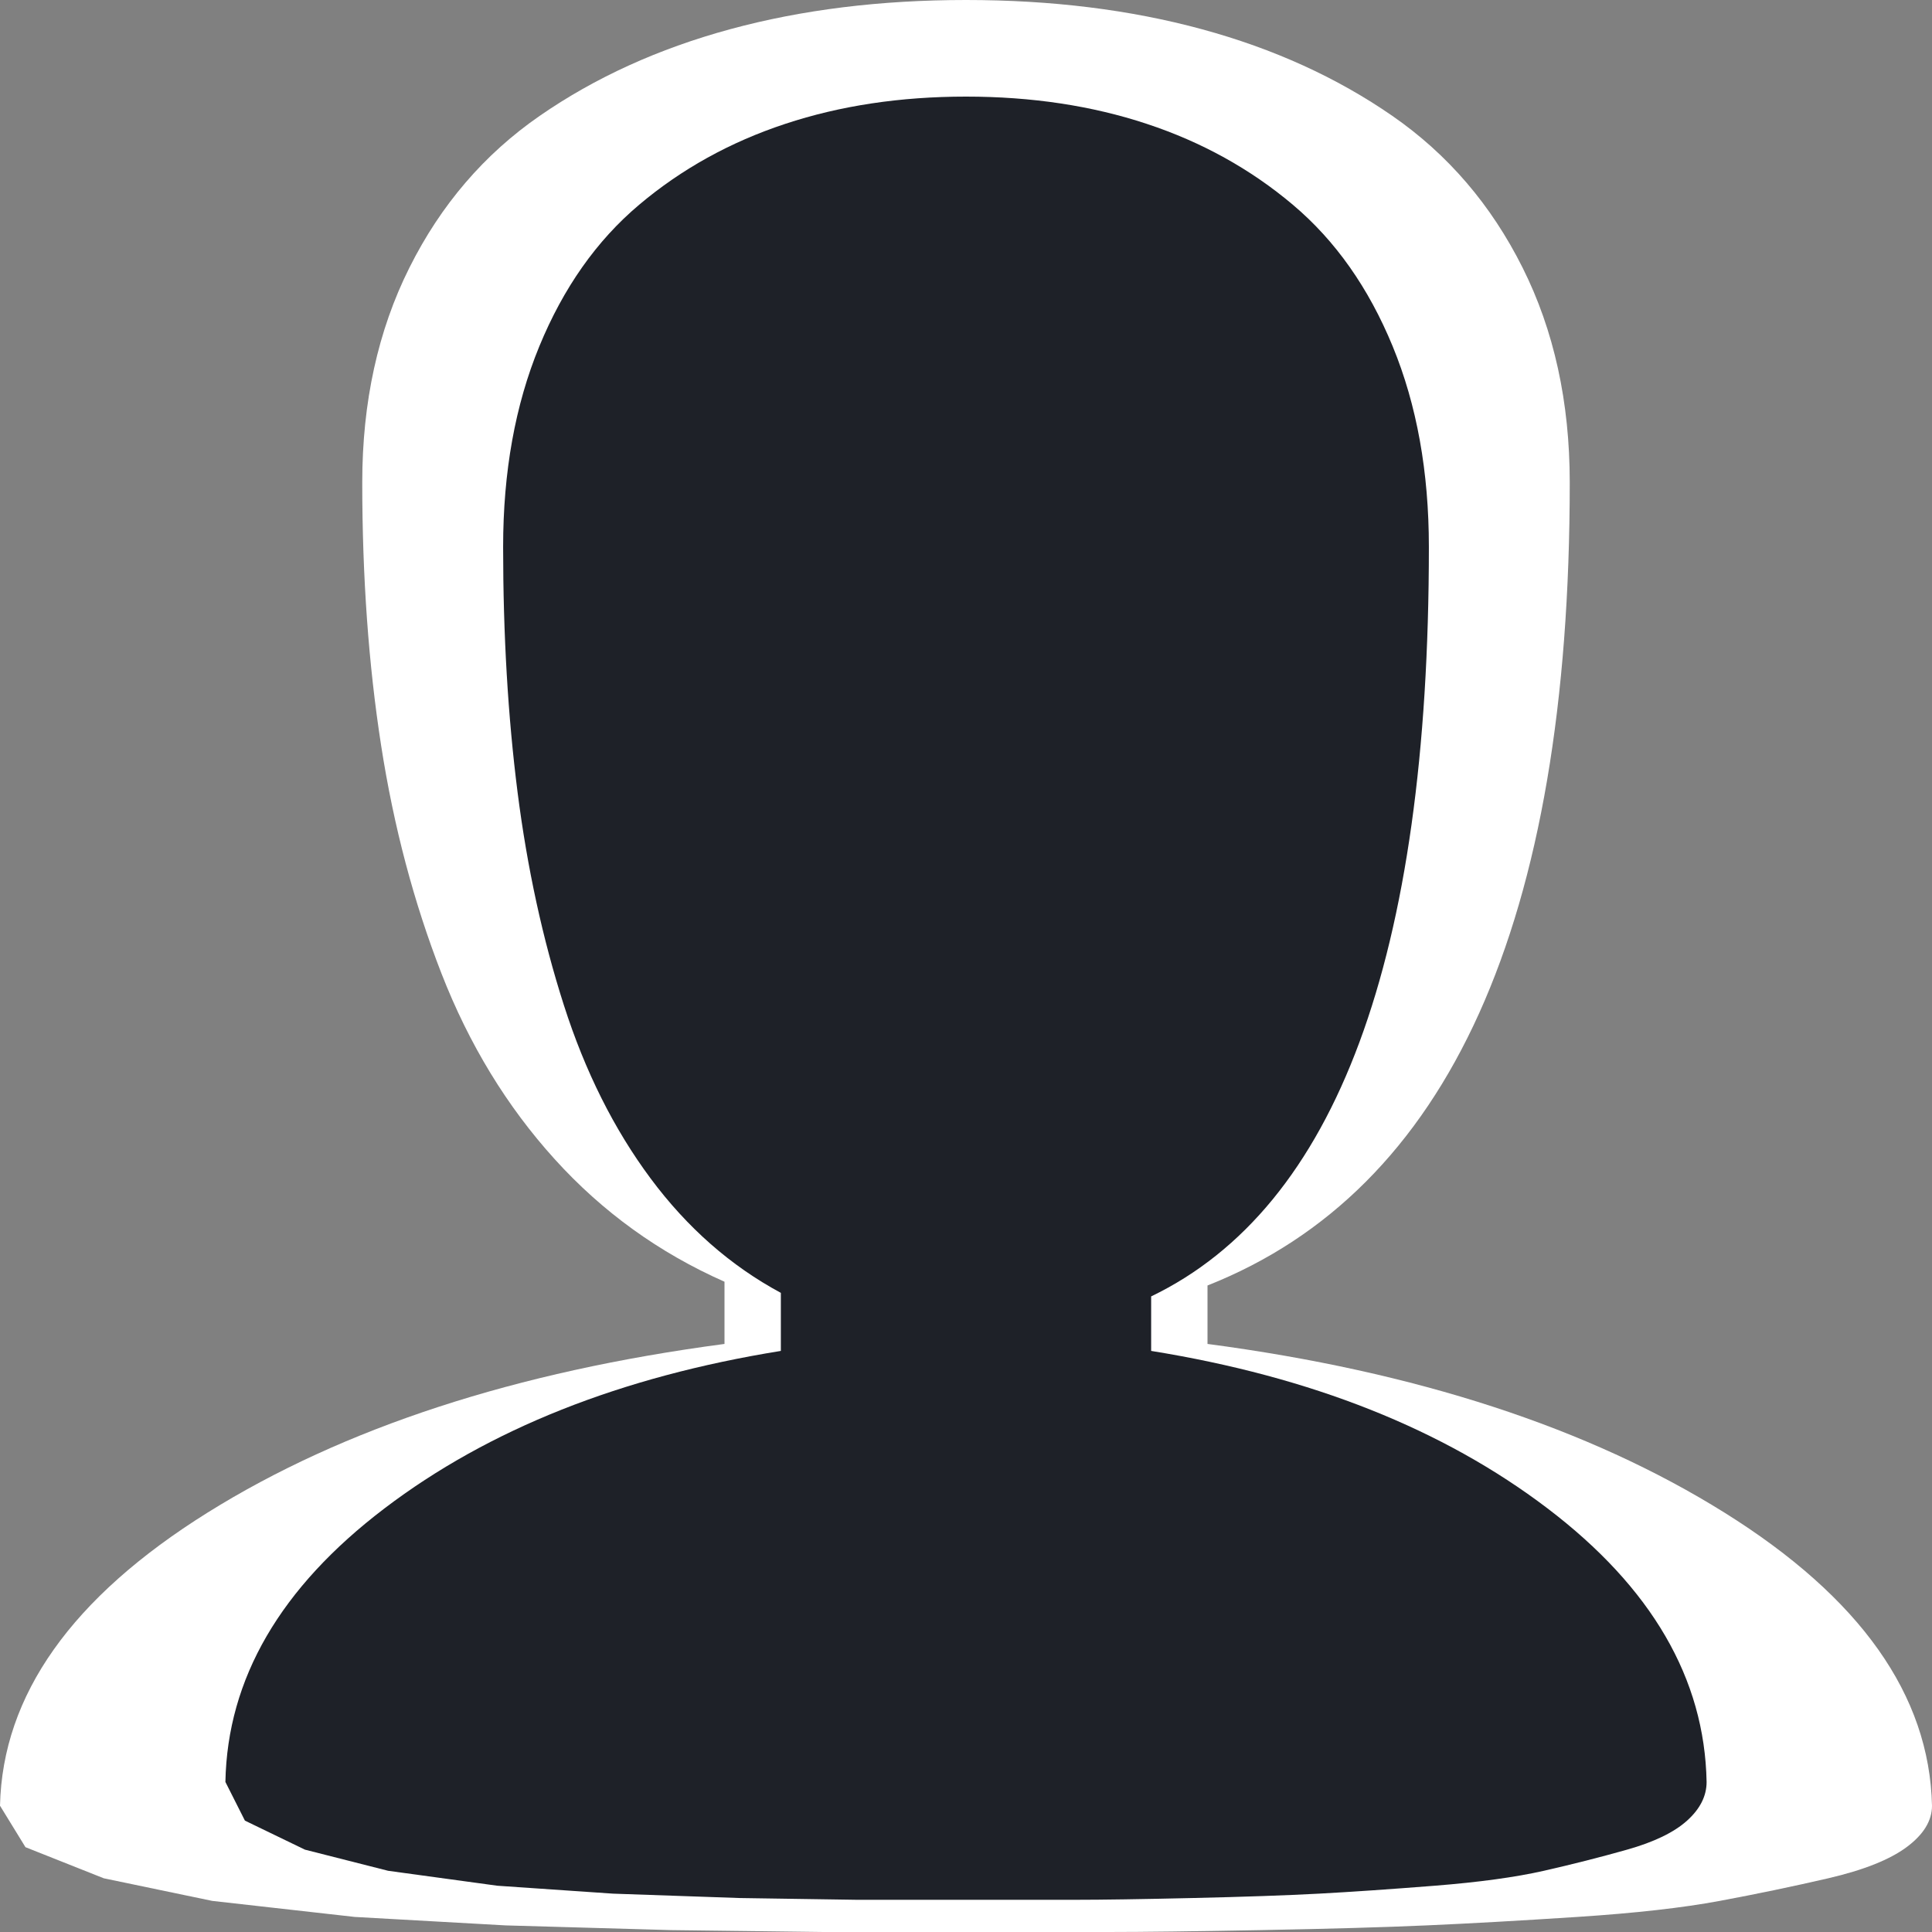 <svg xmlns="http://www.w3.org/2000/svg" width="60" height="60" fill="none" viewBox="0 0 60 60"><rect x="0" y="0" width="60" height="60" fill="#808080" stroke="none"/><path fill="#fff" d="M60 56.078C60 56.546 59.736 56.976 59.209 57.366C58.682 57.756 57.871 58.078 56.777 58.332C55.684 58.585 54.56 58.819 53.408 59.034C52.256 59.249 50.781 59.415 48.984 59.532C47.188 59.649 45.625 59.737 44.297 59.795C42.969 59.854 41.26 59.902 39.17 59.941C37.08 59.98 35.498 60 34.424 60H25.576L20.83 59.941L15.703 59.795L11.016 59.532L6.592 59.034L3.223 58.332L0.791 57.366L0 56.078C0.078 52.644 2.227 49.61 6.445 46.976C10.664 44.342 16.016 42.595 22.5 41.737V39.805C20.469 38.907 18.711 37.639 17.227 36C15.742 34.361 14.57 32.439 13.711 30.234C12.852 28.029 12.227 25.668 11.836 23.151C11.445 20.634 11.25 17.912 11.25 14.985C11.25 12.488 11.738 10.263 12.715 8.312C13.691 6.361 15.039 4.79 16.758 3.6C18.477 2.41 20.449 1.512 22.676 0.907C24.902 0.302 27.344 0 30 0C32.656 0 35.098 0.302 37.324 0.907C39.551 1.512 41.523 2.41 43.242 3.6C44.961 4.79 46.309 6.361 47.285 8.312C48.262 10.263 48.75 12.488 48.75 14.985C48.75 28.644 45 36.956 37.5 39.922V41.737C43.984 42.595 49.336 44.342 53.555 46.976C57.773 49.61 59.922 52.644 60 56.078Z"/><path fill="#1E2128" d="M53 55.34C53 55.777 52.798 56.177 52.394 56.541C51.989 56.906 51.368 57.206 50.529 57.443C49.691 57.68 48.83 57.898 47.946 58.099C47.063 58.299 45.932 58.454 44.555 58.563C43.177 58.672 41.979 58.754 40.961 58.809C39.943 58.863 38.633 58.909 37.03 58.945C35.428 58.982 34.215 59 33.392 59H26.608L22.97 58.945L19.039 58.809L15.445 58.563L12.054 58.099L9.471 57.443L7.606 56.541L7 55.34C7.06 52.134 8.707 49.302 11.941 46.844C15.176 44.385 19.279 42.755 24.25 41.954V40.151C22.693 39.313 21.345 38.13 20.207 36.6C19.069 35.07 18.171 33.276 17.512 31.218C16.853 29.161 16.374 26.957 16.074 24.608C15.775 22.259 15.625 19.718 15.625 16.986C15.625 14.655 15.999 12.579 16.748 10.758C17.497 8.937 18.53 7.471 19.848 6.36C21.165 5.249 22.678 4.411 24.385 3.847C26.092 3.282 27.963 3 30 3C32.036 3 33.908 3.282 35.615 3.847C37.322 4.411 38.835 5.249 40.152 6.36C41.47 7.471 42.503 8.937 43.252 10.758C44.001 12.579 44.375 14.655 44.375 16.986C44.375 29.734 41.5 37.492 35.75 40.261V41.954C40.721 42.755 44.824 44.385 48.059 46.844C51.293 49.302 52.94 52.134 53 55.34Z"/></svg>